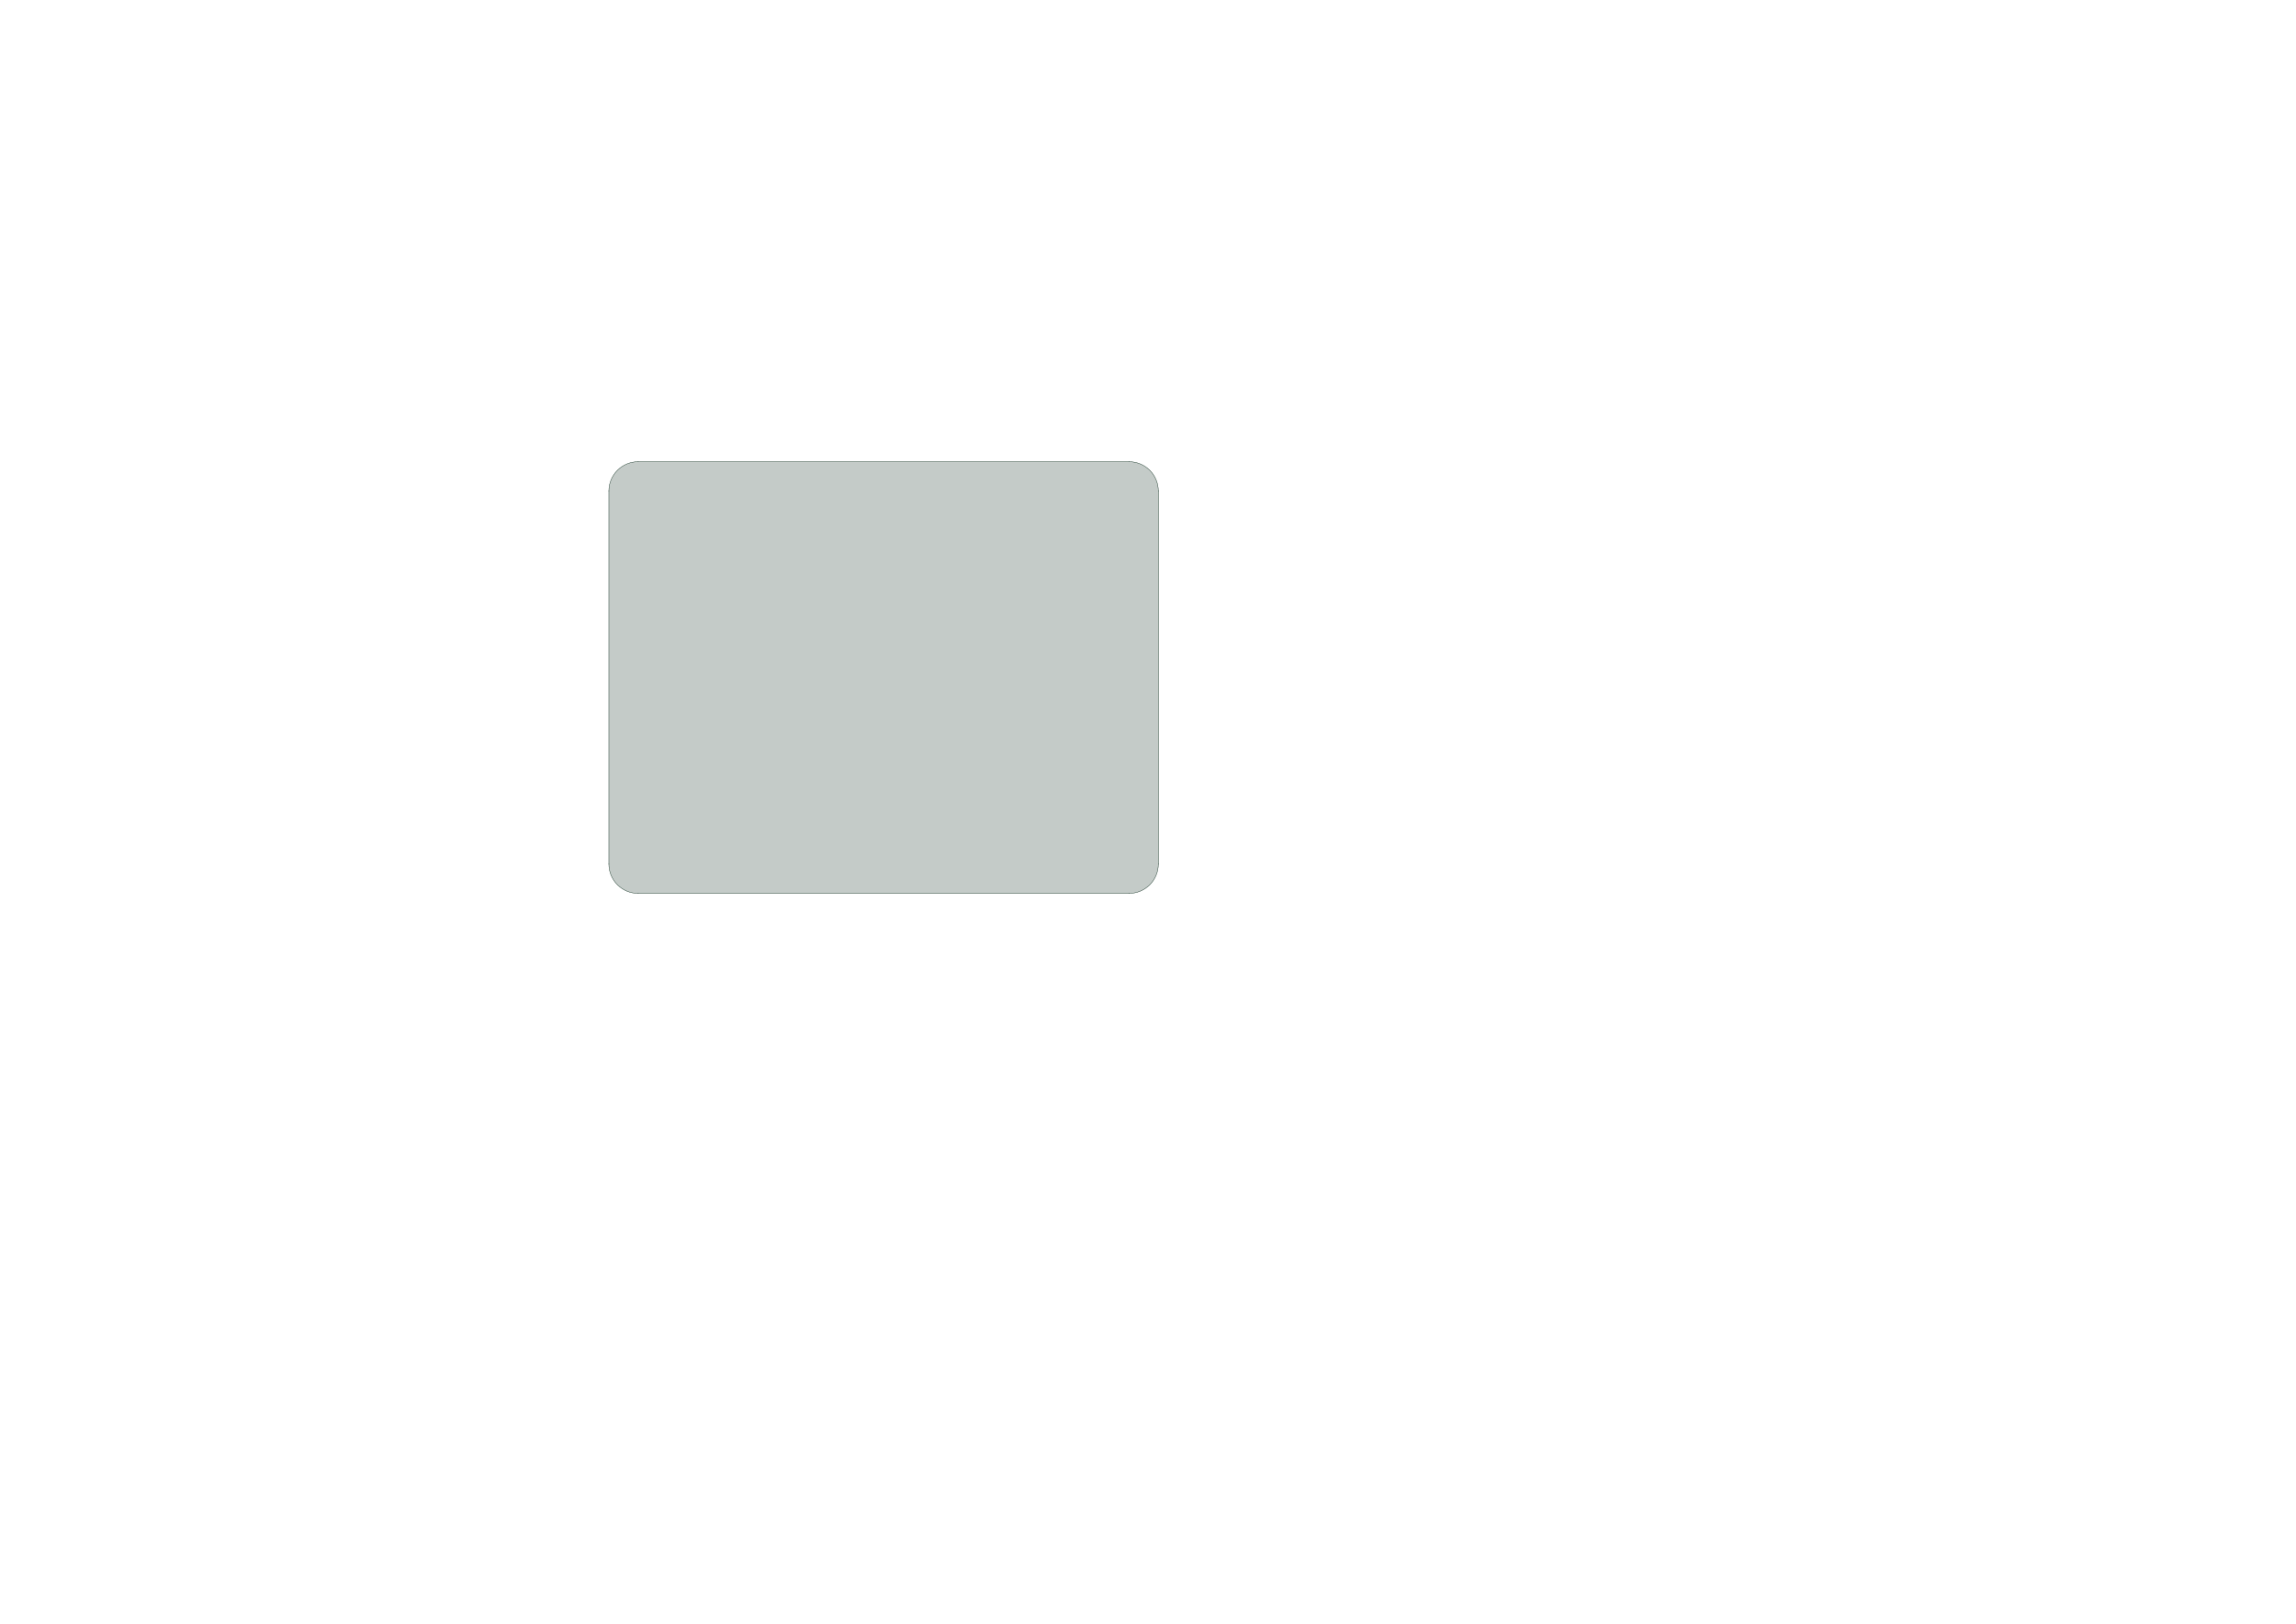 <?xml version='1.0' encoding='ASCII' standalone='yes'?>
<svg xmlns="http://www.w3.org/2000/svg" version="1.1" width="297.002mm" height="210.007mm" viewBox="0 0 297.002 210.007">
            <title>Picture generated by PcbDraw </title>
            <desc>Picture generated by PcbDraw</desc>
        <defs><clipPath id="cut-off"><path d=" M 149.86 111.76 L 149.86 63.5 A 3.81 3.81 0 0 0 146.05 59.69 L 82.55 59.69 A 3.81 3.81 0 0 0 78.74 63.5 L 78.74 111.76 A 3.81 3.81 0 0 0 82.55 115.57 L 146.05 115.57 A 3.81 3.81 0 0 0 149.86 111.76 " style="fill-rule: evenodd;"/></clipPath><mask id="pads-mask-silkscreen"><rect x="77.47" y="58.42" width="73.66" height="58.42" fill="white"/><g style="fill:#000000; fill-opacity:0.0;  stroke:#000000; stroke-width:0; stroke-opacity:1;  stroke-linecap:round; stroke-linejoin:round;">
<g style="fill:#000000; fill-opacity:1;  stroke:#000000; stroke-width:0; stroke-opacity:1;  stroke-linecap:round; stroke-linejoin:round;">
<circle cx="129.54" cy="63.5" r="0.85"/> 
</g>
<g style="fill:#000000; fill-opacity:1;  stroke:#000000; stroke-width:0; stroke-opacity:1;  stroke-linecap:round; stroke-linejoin:round;">
<circle cx="127" cy="63.5" r="0.85"/> 
<circle cx="124.46" cy="63.5" r="0.85"/> 
<circle cx="121.92" cy="63.5" r="0.85"/> 
<circle cx="119.38" cy="63.5" r="0.85"/> 
<circle cx="116.84" cy="63.5" r="0.85"/> 
<path style="fill:#000000; fill-opacity:1;  stroke:#000000; stroke-width:0; stroke-opacity:1;  stroke-linecap:round; stroke-linejoin:round;fill-rule:evenodd;" d="M 114.725,62.65 114.856,62.671 114.975,62.731 115.069,62.825 115.129,62.944 115.15,63.075 115.15,63.925 115.129,64.056 115.069,64.175 114.975,64.269 114.856,64.329 114.725,64.35 113.875,64.35 113.744,64.329 113.625,64.269 113.531,64.175 113.471,64.056 113.45,63.925 113.45,63.075 113.471,62.944 113.531,62.825 113.625,62.731 113.744,62.671 113.875,62.65 Z"/> 
<circle cx="111.76" cy="63.5" r="0.85"/> 
<circle cx="109.22" cy="63.5" r="0.85"/> 
<circle cx="106.68" cy="63.5" r="0.85"/> 
<circle cx="104.14" cy="63.5" r="0.85"/> 
<path style="fill:#000000; fill-opacity:1;  stroke:#000000; stroke-width:0; stroke-opacity:1;  stroke-linecap:round; stroke-linejoin:round;fill-rule:evenodd;" d="M 102.025,62.65 102.156,62.671 102.275,62.731 102.369,62.825 102.429,62.944 102.45,63.075 102.45,63.925 102.429,64.056 102.369,64.175 102.275,64.269 102.156,64.329 102.025,64.35 101.175,64.35 101.044,64.329 100.925,64.269 100.831,64.175 100.771,64.056 100.75,63.925 100.75,63.075 100.771,62.944 100.831,62.825 100.925,62.731 101.044,62.671 101.175,62.65 Z"/> 
</g>
<g style="fill:#000000; fill-opacity:1;  stroke:#000000; stroke-width:0; stroke-opacity:1;  stroke-linecap:round; stroke-linejoin:round;">
<circle cx="129.54" cy="73.66" r="0.85"/> 
</g>
<g style="fill:#000000; fill-opacity:1;  stroke:#000000; stroke-width:0; stroke-opacity:1;  stroke-linecap:round; stroke-linejoin:round;">
<circle cx="127" cy="73.66" r="0.85"/> 
<circle cx="124.46" cy="73.66" r="0.85"/> 
<circle cx="121.92" cy="73.66" r="0.85"/> 
<circle cx="119.38" cy="73.66" r="0.85"/> 
<circle cx="116.84" cy="73.66" r="0.85"/> 
<path style="fill:#000000; fill-opacity:1;  stroke:#000000; stroke-width:0; stroke-opacity:1;  stroke-linecap:round; stroke-linejoin:round;fill-rule:evenodd;" d="M 114.725,72.81 114.856,72.831 114.975,72.891 115.069,72.985 115.129,73.104 115.15,73.235 115.15,74.085 115.129,74.216 115.069,74.335 114.975,74.429 114.856,74.489 114.725,74.51 113.875,74.51 113.744,74.489 113.625,74.429 113.531,74.335 113.471,74.216 113.45,74.085 113.45,73.235 113.471,73.104 113.531,72.985 113.625,72.891 113.744,72.831 113.875,72.81 Z"/> 
<circle cx="111.76" cy="73.66" r="0.85"/> 
<circle cx="109.22" cy="73.66" r="0.85"/> 
<circle cx="106.68" cy="73.66" r="0.85"/> 
<circle cx="104.14" cy="73.66" r="0.85"/> 
<path style="fill:#000000; fill-opacity:1;  stroke:#000000; stroke-width:0; stroke-opacity:1;  stroke-linecap:round; stroke-linejoin:round;fill-rule:evenodd;" d="M 102.025,72.81 102.156,72.831 102.275,72.891 102.369,72.985 102.429,73.104 102.45,73.235 102.45,74.085 102.429,74.216 102.369,74.335 102.275,74.429 102.156,74.489 102.025,74.51 101.175,74.51 101.044,74.489 100.925,74.429 100.831,74.335 100.771,74.216 100.75,74.085 100.75,73.235 100.771,73.104 100.831,72.985 100.925,72.891 101.044,72.831 101.175,72.81 Z"/> 
</g>
<g style="fill:#000000; fill-opacity:1;  stroke:#000000; stroke-width:0; stroke-opacity:1;  stroke-linecap:round; stroke-linejoin:round;">
<circle cx="127" cy="76.2" r="0.85"/> 
</g>
<g style="fill:#000000; fill-opacity:1;  stroke:#000000; stroke-width:0; stroke-opacity:1;  stroke-linecap:round; stroke-linejoin:round;">
<circle cx="129.54" cy="76.2" r="0.85"/> 
<circle cx="127" cy="78.74" r="0.85"/> 
<circle cx="129.54" cy="78.74" r="0.85"/> 
<circle cx="127" cy="81.28" r="0.85"/> 
<circle cx="129.54" cy="81.28" r="0.85"/> 
<circle cx="127" cy="83.82" r="0.85"/> 
<circle cx="129.54" cy="83.82" r="0.85"/> 
<circle cx="127" cy="86.36" r="0.85"/> 
<circle cx="129.54" cy="86.36" r="0.85"/> 
<circle cx="127" cy="88.9" r="0.85"/> 
<circle cx="129.54" cy="88.9" r="0.85"/> 
<circle cx="127" cy="91.44" r="0.85"/> 
<circle cx="129.54" cy="91.44" r="0.85"/> 
<circle cx="127" cy="93.98" r="0.85"/> 
<circle cx="129.54" cy="93.98" r="0.85"/> 
<path style="fill:#000000; fill-opacity:1;  stroke:#000000; stroke-width:0; stroke-opacity:1;  stroke-linecap:round; stroke-linejoin:round;fill-rule:evenodd;" d="M 126.15,96.095 126.171,95.964 126.231,95.845 126.325,95.751 126.444,95.691 126.575,95.67 127.425,95.67 127.556,95.691 127.675,95.751 127.769,95.845 127.829,95.964 127.85,96.095 127.85,96.945 127.829,97.076 127.769,97.195 127.675,97.289 127.556,97.349 127.425,97.37 126.575,97.37 126.444,97.349 126.325,97.289 126.231,97.195 126.171,97.076 126.15,96.945 Z"/> 
<circle cx="129.54" cy="96.52" r="0.85"/> 
<circle cx="127" cy="99.06" r="0.85"/> 
<circle cx="129.54" cy="99.06" r="0.85"/> 
</g>
<g style="fill:#000000; fill-opacity:1;  stroke:#000000; stroke-width:0; stroke-opacity:1;  stroke-linecap:round; stroke-linejoin:round;">
<circle cx="82.55" cy="63.5" r="0.85"/> 
</g>
<g style="fill:#000000; fill-opacity:1;  stroke:#000000; stroke-width:0; stroke-opacity:1;  stroke-linecap:round; stroke-linejoin:round;">
<circle cx="82.55" cy="66.04" r="0.85"/> 
<circle cx="82.55" cy="68.58" r="0.85"/> 
<circle cx="82.55" cy="71.12" r="0.85"/> 
<circle cx="82.55" cy="73.66" r="0.85"/> 
<circle cx="82.55" cy="76.2" r="0.85"/> 
<circle cx="82.55" cy="78.74" r="0.85"/> 
<circle cx="82.55" cy="81.28" r="0.85"/> 
<circle cx="82.55" cy="83.82" r="0.85"/> 
<circle cx="82.55" cy="86.36" r="0.85"/> 
<circle cx="82.55" cy="88.9" r="0.85"/> 
<circle cx="82.55" cy="91.44" r="0.85"/> 
<circle cx="82.55" cy="93.98" r="0.85"/> 
<circle cx="82.55" cy="96.52" r="0.85"/> 
<circle cx="82.55" cy="99.06" r="0.85"/> 
<circle cx="82.55" cy="101.6" r="0.85"/> 
<circle cx="82.55" cy="104.14" r="0.85"/> 
<path style="fill:#000000; fill-opacity:1;  stroke:#000000; stroke-width:0; stroke-opacity:1;  stroke-linecap:round; stroke-linejoin:round;fill-rule:evenodd;" d="M 81.7,106.255 81.721,106.124 81.781,106.005 81.875,105.911 81.994,105.851 82.125,105.83 82.975,105.83 83.106,105.851 83.225,105.911 83.319,106.005 83.379,106.124 83.4,106.255 83.4,107.105 83.379,107.236 83.319,107.355 83.225,107.449 83.106,107.509 82.975,107.53 82.125,107.53 81.994,107.509 81.875,107.449 81.781,107.355 81.721,107.236 81.7,107.105 Z"/> 
<circle cx="82.55" cy="109.22" r="0.85"/> 
<circle cx="82.55" cy="111.76" r="0.85"/> 
</g>
<g style="fill:#000000; fill-opacity:1;  stroke:#000000; stroke-width:0; stroke-opacity:1;  stroke-linecap:round; stroke-linejoin:round;">
<circle cx="146.05" cy="111.76" r="0.85"/> 
</g>
<g style="fill:#000000; fill-opacity:1;  stroke:#000000; stroke-width:0; stroke-opacity:1;  stroke-linecap:round; stroke-linejoin:round;">
<circle cx="146.05" cy="109.22" r="0.85"/> 
<circle cx="146.05" cy="106.68" r="0.85"/> 
<path style="fill:#000000; fill-opacity:1;  stroke:#000000; stroke-width:0; stroke-opacity:1;  stroke-linecap:round; stroke-linejoin:round;fill-rule:evenodd;" d="M 146.9,104.565 146.879,104.696 146.819,104.815 146.725,104.909 146.606,104.969 146.475,104.99 145.625,104.99 145.494,104.969 145.375,104.909 145.281,104.815 145.221,104.696 145.2,104.565 145.2,103.715 145.221,103.584 145.281,103.465 145.375,103.371 145.494,103.311 145.625,103.29 146.475,103.29 146.606,103.311 146.725,103.371 146.819,103.465 146.879,103.584 146.9,103.715 Z"/> 
<circle cx="146.05" cy="101.6" r="0.85"/> 
<circle cx="146.05" cy="99.06" r="0.85"/> 
<circle cx="146.05" cy="96.52" r="0.85"/> 
<circle cx="146.05" cy="93.98" r="0.85"/> 
<circle cx="146.05" cy="91.44" r="0.85"/> 
<circle cx="146.05" cy="88.9" r="0.85"/> 
<circle cx="146.05" cy="86.36" r="0.85"/> 
<circle cx="146.05" cy="83.82" r="0.85"/> 
<circle cx="146.05" cy="81.28" r="0.85"/> 
<circle cx="146.05" cy="78.74" r="0.85"/> 
<circle cx="146.05" cy="76.2" r="0.85"/> 
<circle cx="146.05" cy="73.66" r="0.85"/> 
<circle cx="146.05" cy="71.12" r="0.85"/> 
<circle cx="146.05" cy="68.58" r="0.85"/> 
<circle cx="146.05" cy="66.04" r="0.85"/> 
<circle cx="146.05" cy="63.5" r="0.85"/> 
</g>
<g style="fill:#000000; fill-opacity:1;  stroke:#000000; stroke-width:0; stroke-opacity:1;  stroke-linecap:round; stroke-linejoin:round;">
<circle cx="101.6" cy="76.2" r="0.85"/> 
</g>
<g style="fill:#000000; fill-opacity:1;  stroke:#000000; stroke-width:0; stroke-opacity:1;  stroke-linecap:round; stroke-linejoin:round;">
<circle cx="104.14" cy="76.2" r="0.85"/> 
<circle cx="101.6" cy="78.74" r="0.85"/> 
<circle cx="104.14" cy="78.74" r="0.85"/> 
<circle cx="101.6" cy="81.28" r="0.85"/> 
<circle cx="104.14" cy="81.28" r="0.85"/> 
<circle cx="101.6" cy="83.82" r="0.85"/> 
<circle cx="104.14" cy="83.82" r="0.85"/> 
<circle cx="101.6" cy="86.36" r="0.85"/> 
<circle cx="104.14" cy="86.36" r="0.85"/> 
<circle cx="101.6" cy="88.9" r="0.85"/> 
<circle cx="104.14" cy="88.9" r="0.85"/> 
<circle cx="101.6" cy="91.44" r="0.85"/> 
<circle cx="104.14" cy="91.44" r="0.85"/> 
<circle cx="101.6" cy="93.98" r="0.85"/> 
<circle cx="104.14" cy="93.98" r="0.85"/> 
<circle cx="101.6" cy="96.52" r="0.85"/> 
<path style="fill:#000000; fill-opacity:1;  stroke:#000000; stroke-width:0; stroke-opacity:1;  stroke-linecap:round; stroke-linejoin:round;fill-rule:evenodd;" d="M 103.29,96.095 103.311,95.964 103.371,95.845 103.465,95.751 103.584,95.691 103.715,95.67 104.565,95.67 104.696,95.691 104.815,95.751 104.909,95.845 104.969,95.964 104.99,96.095 104.99,96.945 104.969,97.076 104.909,97.195 104.815,97.289 104.696,97.349 104.565,97.37 103.715,97.37 103.584,97.349 103.465,97.289 103.371,97.195 103.311,97.076 103.29,96.945 Z"/> 
<circle cx="101.6" cy="99.06" r="0.85"/> 
<circle cx="104.14" cy="99.06" r="0.85"/> 
</g>
</g> 
</mask></defs><g transform="" id="boardContainer"><g id="substrate" clip-path="url(#cut-off)" mask="url(#pads-mask-silkscreen)"><g id="substrate-board" style="fill:#143324; fill-opacity:0.251; stroke:#143324; stroke-width:0;"><path d=" M 149.86 111.76 L 149.86 63.5 A 3.81 3.81 0 0 0 146.05 59.69 L 82.55 59.69 A 3.81 3.81 0 0 0 78.74 63.5 L 78.74 111.76 A 3.81 3.81 0 0 0 82.55 115.57 L 146.05 115.57 A 3.81 3.81 0 0 0 149.86 111.76 " style="fill-rule: evenodd;"/><g style="fill-opacity: 0.0;stroke-width: 0.1;stroke-opacity: 1;stroke-linecap: round;stroke-linejoin: round">
<path d="M146.05 115.57 A3.81 3.81 0.0 0 0 149.86 111.76"/>
<path d="M78.74 111.76 L78.74 63.5 "/>
<path d="M146.05 115.57 L82.55 115.57 "/>
<path d="M82.55 59.69 L146.05 59.69 "/>
<path d="M149.86 63.5 L149.86 111.76 "/>
<path d="M82.55 59.69 A3.81 3.81 0.0 0 0 78.74 63.5"/>
<path d="M78.74 111.76 A3.81 3.81 0.0 0 0 82.55 115.57"/>
<path d="M149.86 63.5 A3.81 3.81 0.0 0 0 146.05 59.69"/>
</g> 
</g></g></g></svg>
